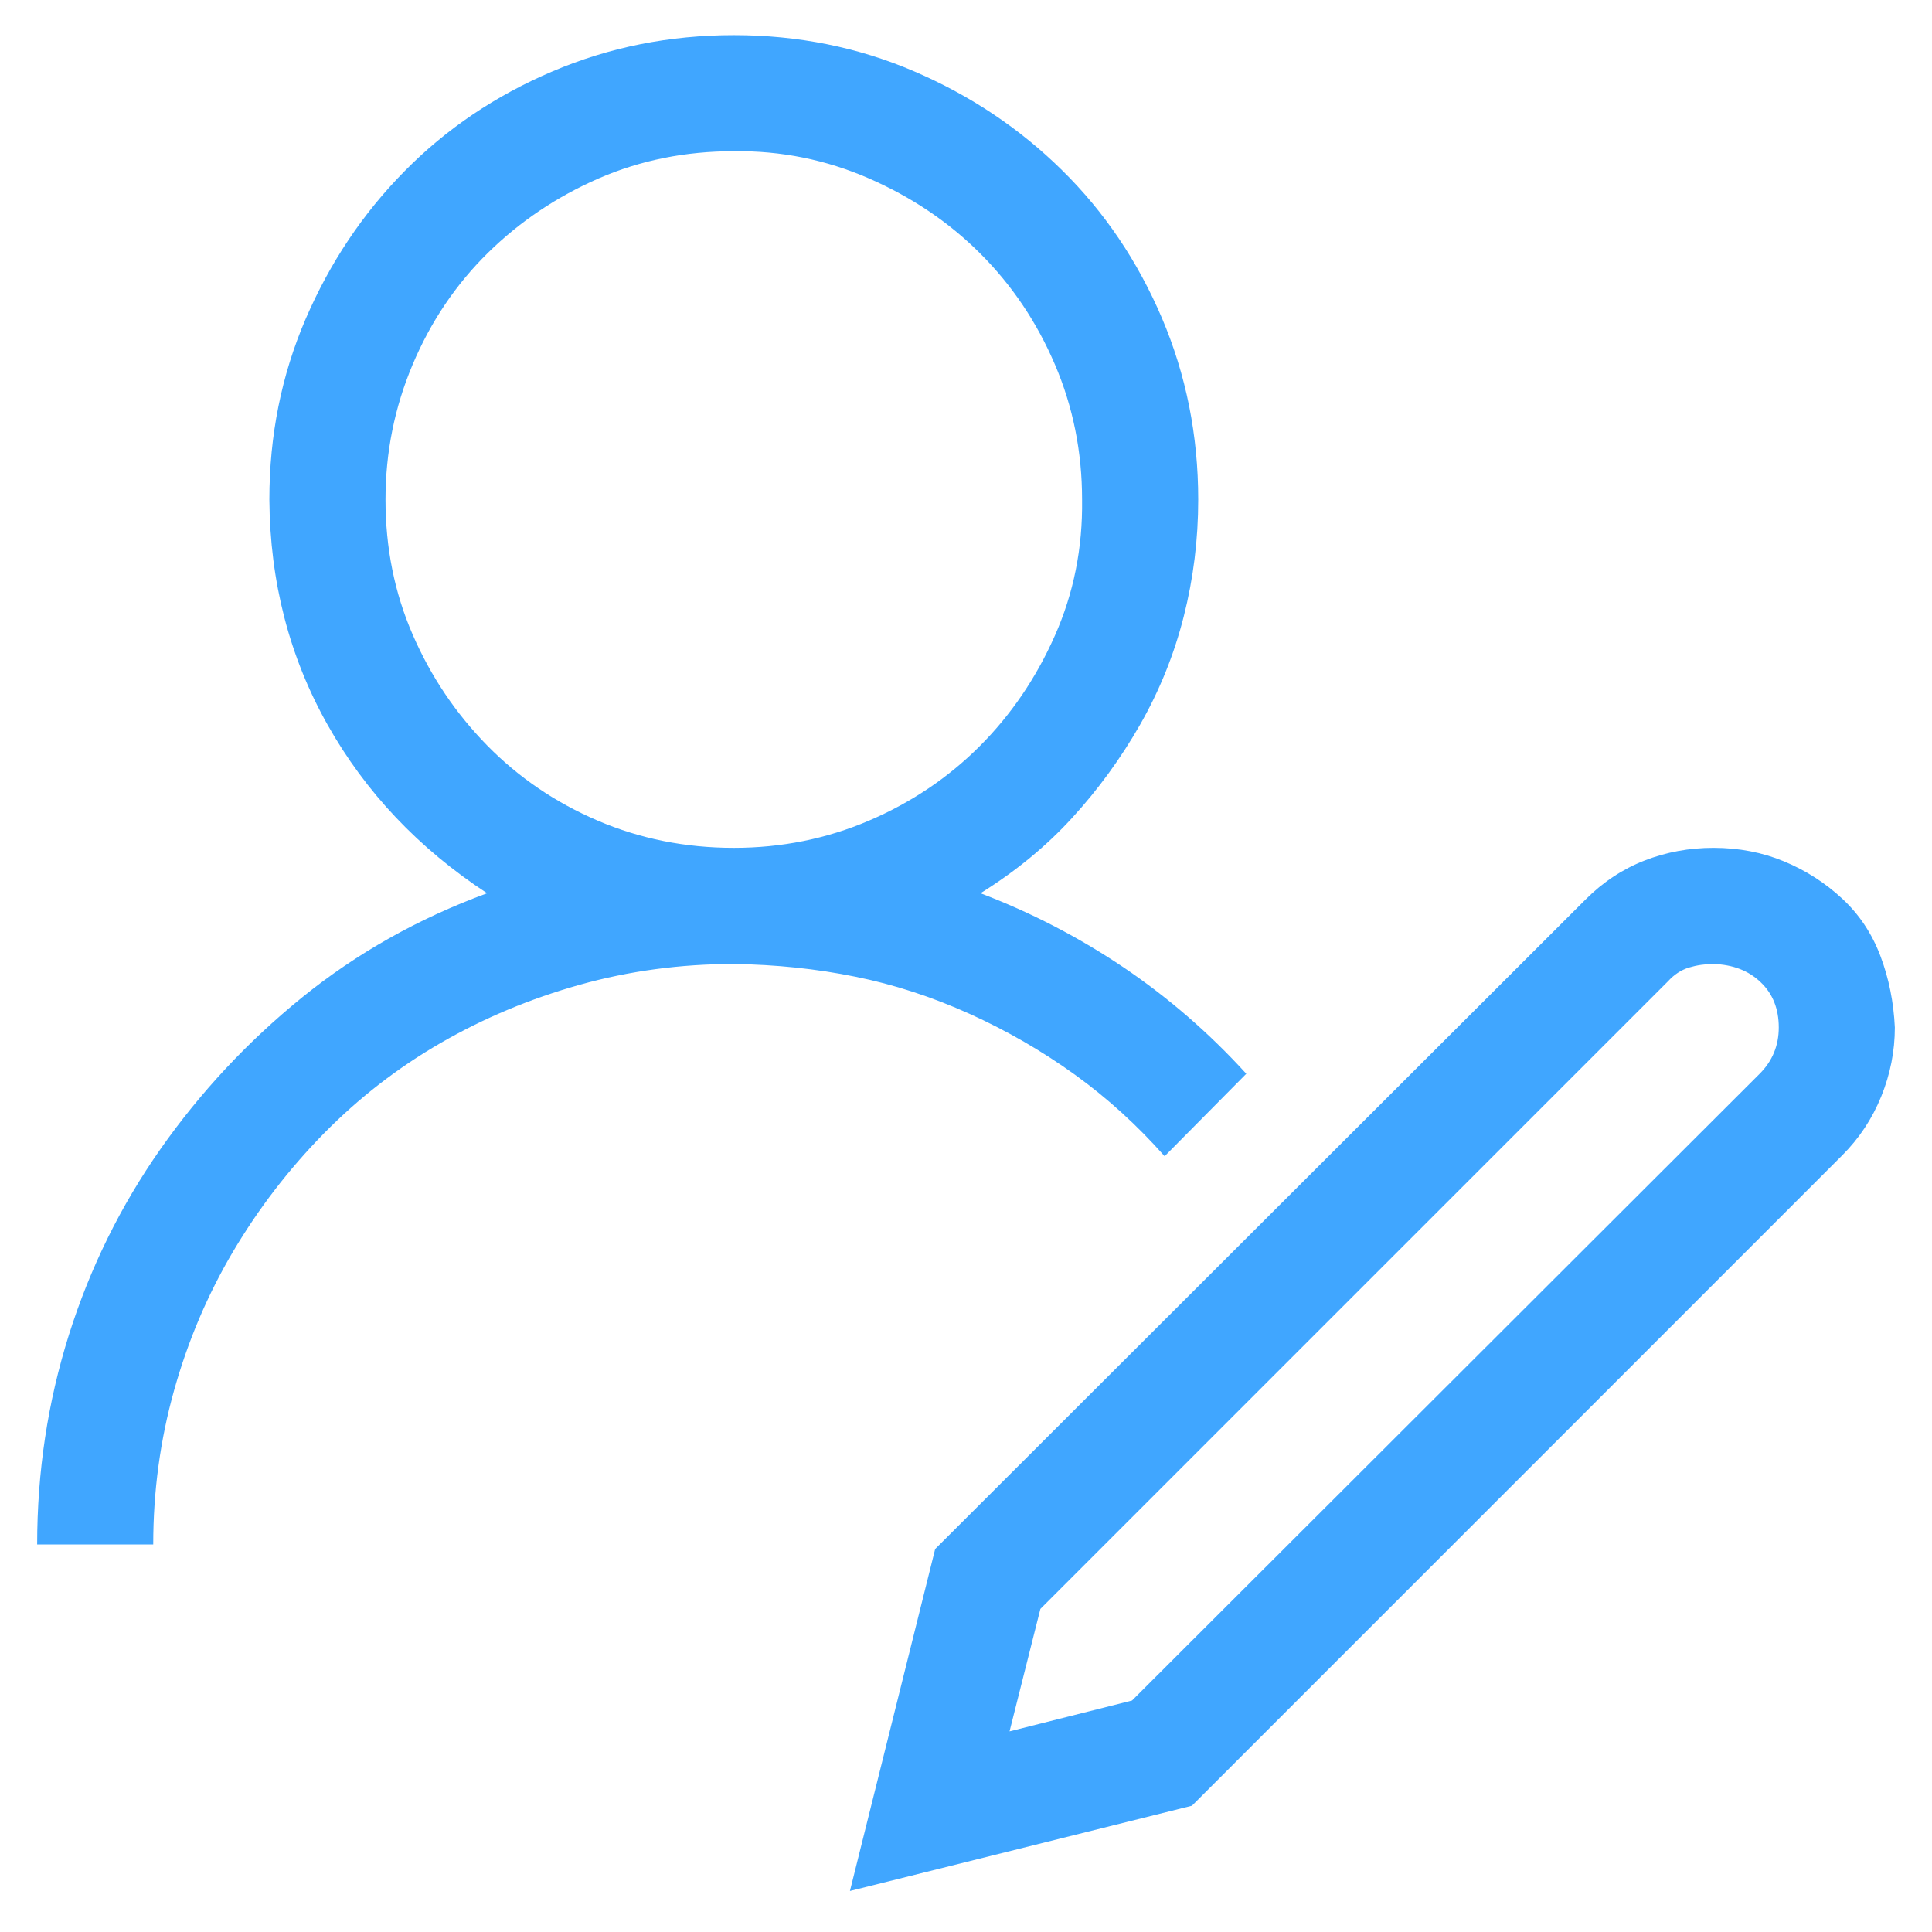 <svg xmlns="http://www.w3.org/2000/svg" width="26" height="26" viewBox="0 0 26 26" fill="none">
    <g clip-path="url(#clip0_421_17507)">
        <path d="M15.673 15.56C15.307 15.146 14.904 14.779 14.465 14.462C14.025 14.145 13.553 13.872 13.049 13.644C12.544 13.416 12.032 13.249 11.511 13.144C10.99 13.038 10.445 12.981 9.875 12.973C9.159 12.973 8.467 13.066 7.8 13.253C7.132 13.441 6.51 13.701 5.932 14.035C5.354 14.368 4.829 14.775 4.357 15.255C3.885 15.736 3.479 16.265 3.137 16.842C2.795 17.42 2.53 18.043 2.343 18.71C2.156 19.377 2.062 20.069 2.062 20.785H0.5C0.5 19.809 0.642 18.869 0.927 17.965C1.212 17.062 1.623 16.228 2.16 15.463C2.697 14.698 3.332 14.018 4.064 13.424C4.797 12.83 5.627 12.362 6.555 12.021C5.635 11.418 4.919 10.662 4.406 9.75C3.894 8.839 3.633 7.829 3.625 6.723C3.625 5.86 3.788 5.05 4.113 4.293C4.439 3.537 4.882 2.873 5.444 2.304C6.005 1.734 6.669 1.286 7.434 0.961C8.199 0.635 9.012 0.473 9.875 0.473C10.738 0.473 11.547 0.635 12.304 0.961C13.061 1.286 13.724 1.73 14.294 2.292C14.864 2.853 15.311 3.516 15.637 4.281C15.962 5.046 16.125 5.86 16.125 6.723C16.125 7.26 16.06 7.785 15.93 8.297C15.8 8.81 15.604 9.294 15.344 9.75C15.083 10.206 14.778 10.625 14.428 11.007C14.078 11.39 13.667 11.727 13.195 12.021C13.879 12.281 14.522 12.615 15.124 13.021C15.726 13.428 16.276 13.905 16.772 14.45L15.673 15.56ZM5.188 6.723C5.188 7.374 5.31 7.98 5.554 8.541C5.798 9.103 6.132 9.599 6.555 10.031C6.978 10.462 7.474 10.8 8.044 11.044C8.614 11.288 9.224 11.41 9.875 11.41C10.518 11.41 11.124 11.288 11.694 11.044C12.264 10.8 12.76 10.466 13.183 10.043C13.606 9.62 13.944 9.123 14.196 8.554C14.449 7.984 14.571 7.374 14.562 6.723C14.562 6.08 14.44 5.473 14.196 4.904C13.952 4.334 13.618 3.838 13.195 3.415C12.772 2.991 12.272 2.654 11.694 2.401C11.116 2.149 10.51 2.027 9.875 2.035C9.224 2.035 8.618 2.157 8.056 2.401C7.495 2.646 6.998 2.979 6.567 3.402C6.136 3.826 5.798 4.326 5.554 4.904C5.31 5.482 5.188 6.088 5.188 6.723ZM23.059 11.41C23.4 11.41 23.718 11.471 24.011 11.593C24.304 11.715 24.564 11.882 24.792 12.094C25.02 12.305 25.191 12.562 25.305 12.863C25.419 13.164 25.484 13.485 25.5 13.827C25.5 14.145 25.439 14.454 25.317 14.755C25.195 15.056 25.02 15.32 24.792 15.548L16.04 24.301L11.438 25.448L12.585 20.846L21.337 12.106C21.573 11.87 21.838 11.695 22.131 11.581C22.424 11.467 22.733 11.41 23.059 11.41ZM23.681 14.45C23.852 14.279 23.938 14.071 23.938 13.827C23.938 13.575 23.856 13.371 23.693 13.217C23.531 13.062 23.319 12.981 23.059 12.973C22.945 12.973 22.835 12.989 22.729 13.021C22.623 13.054 22.53 13.115 22.448 13.205L14.001 21.652L13.586 23.3L15.234 22.885L23.681 14.45Z" fill="#40A6FF"/>
    </g>
    <defs>
        <clipPath id="clip0_421_17507">
            <rect width="25" height="25" fill="white" transform="translate(0.5 0.473)"/>
        </clipPath>
    </defs>
</svg>